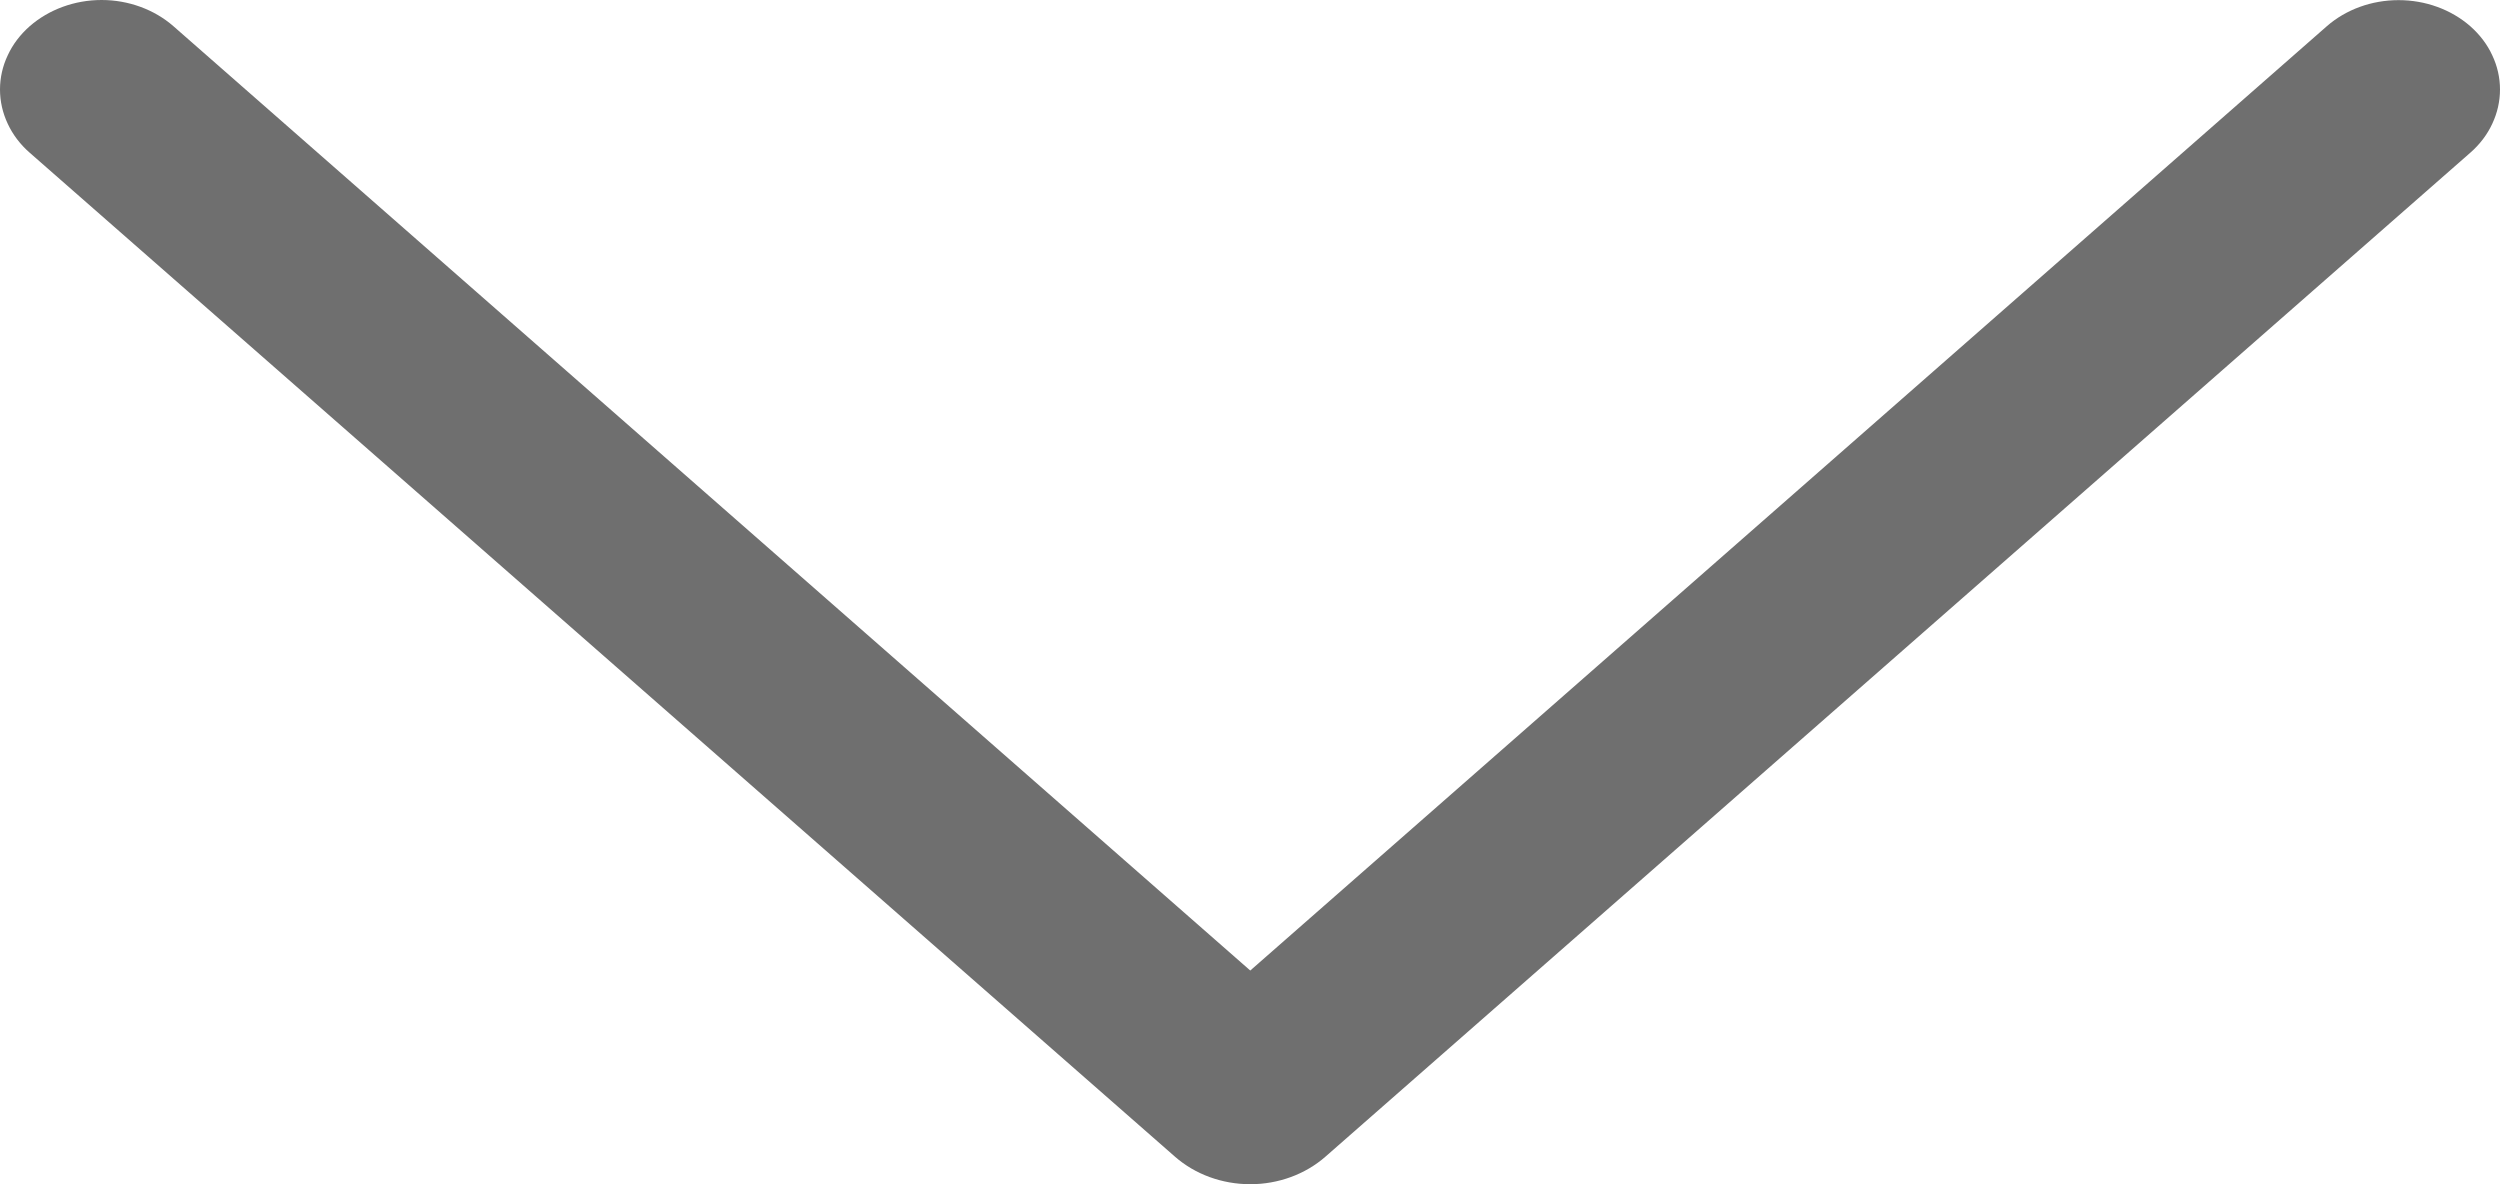 <svg width="19" height="9" viewBox="0 0 19 9" fill="none" xmlns="http://www.w3.org/2000/svg">
<path d="M18.775 1.16L10.073 8.791C9.92 8.925 9.715 9 9.502 9C9.288 9 9.083 8.925 8.93 8.791L0.225 1.16C0.154 1.098 0.097 1.023 0.059 0.941C0.02 0.858 9.81433e-08 0.77 9.92105e-08 0.68C1.00278e-07 0.591 0.02 0.502 0.059 0.42C0.097 0.337 0.154 0.263 0.225 0.2C0.371 0.072 0.568 -2.19804e-07 0.772 -2.17367e-07C0.976 -2.14931e-07 1.173 0.072 1.319 0.2L9.502 7.376L17.683 0.2C17.829 0.072 18.025 0.001 18.229 0.001C18.433 0.001 18.629 0.072 18.775 0.2C18.846 0.263 18.903 0.337 18.941 0.42C18.98 0.502 19 0.591 19 0.68C19 0.77 18.98 0.858 18.941 0.941C18.903 1.023 18.846 1.098 18.775 1.16Z" fill="#333333" fill-opacity="0.7"/>
</svg>
